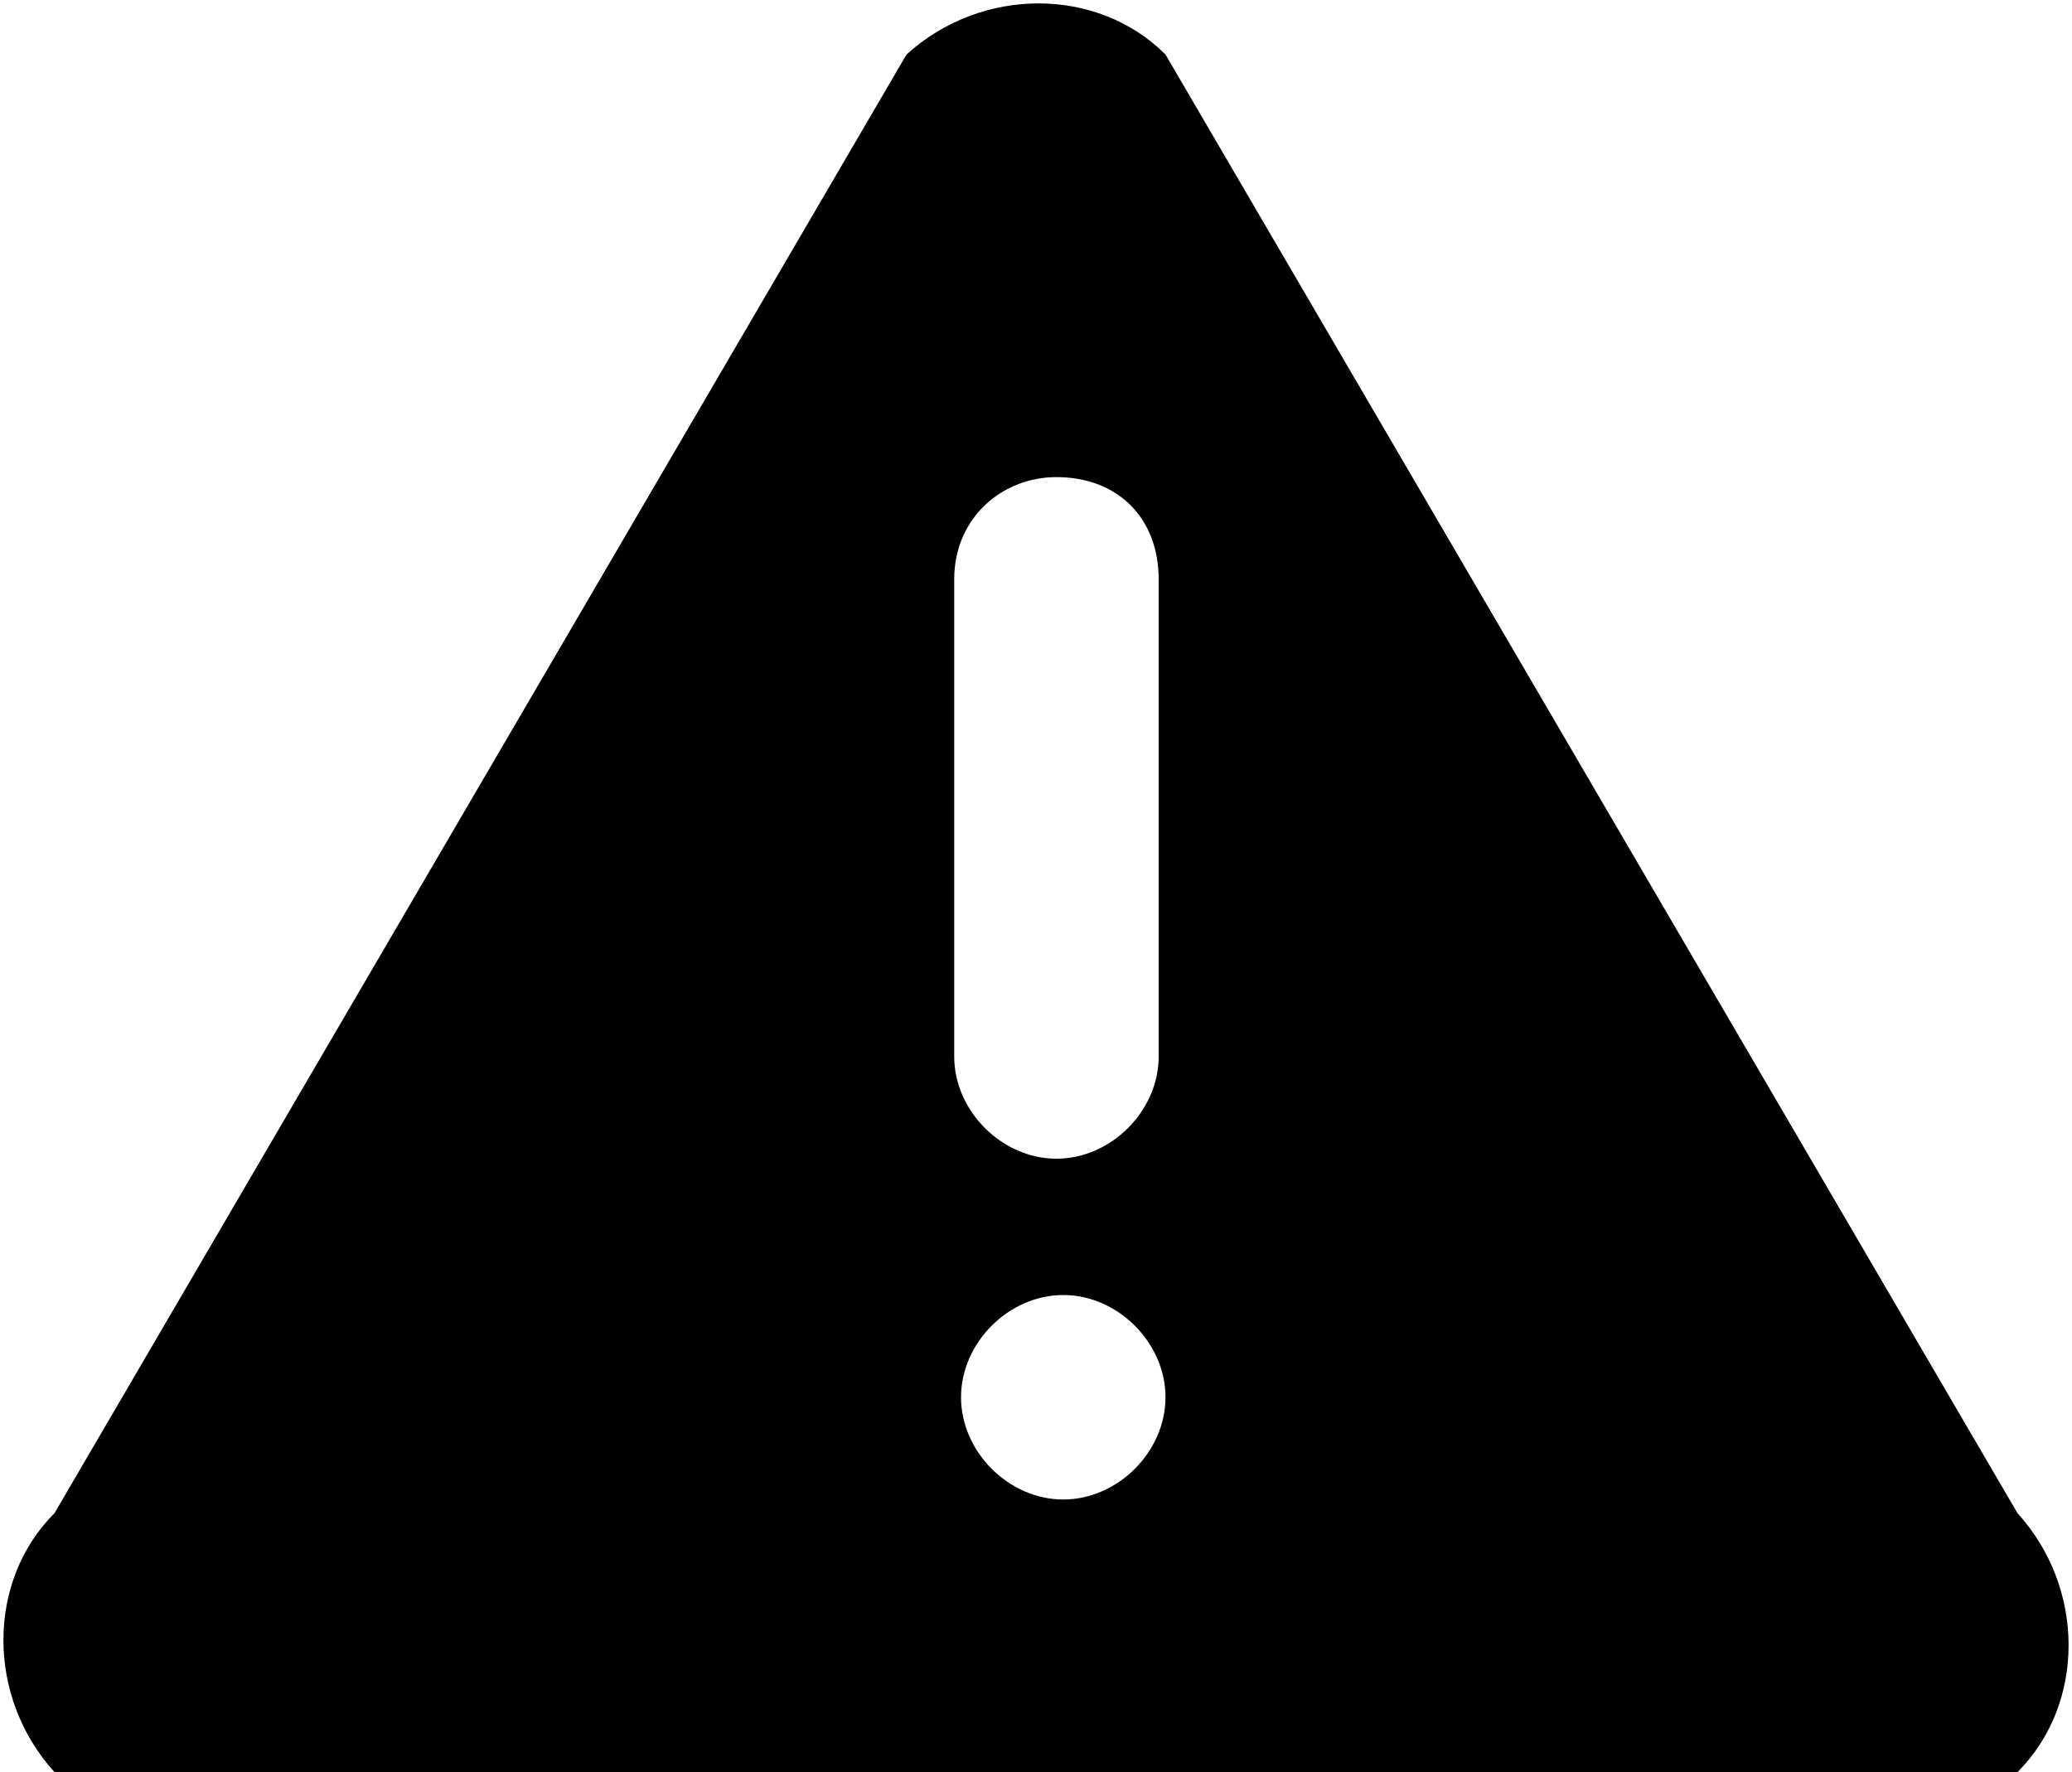 <?xml version="1.0" encoding="utf-8"?>
<!-- Generator: Adobe Illustrator 26.0.1, SVG Export Plug-In . SVG Version: 6.00 Build 0)  -->
<svg version="1.1" id="Layer_1" xmlns="http://www.w3.org/2000/svg" xmlns:xlink="http://www.w3.org/1999/xlink" x="0px" y="0px"
	 viewBox="0 0 30.4 26" style="enable-background:new 0 0 30.4 26;" xml:space="preserve">
<path d="M29.6,22.2L17.1,0.8c-1-1-2.7-1-3.8,0L0.8,22.2c-1,1-1,2.7,0,3.8h28.8C30.6,25,30.6,23.3,29.6,22.2z M14,8.5
	C14,7.6,14.7,7,15.5,7C16.4,7,17,7.6,17,8.5v7c0,0.8-0.7,1.5-1.5,1.5c-0.8,0-1.5-0.7-1.5-1.5C14,15.5,14,8.5,14,8.5z M15.6,22
	c-0.8,0-1.5-0.7-1.5-1.5c0-0.8,0.7-1.5,1.5-1.5s1.5,0.7,1.5,1.5C17.1,21.3,16.4,22,15.6,22z"/>
</svg>
